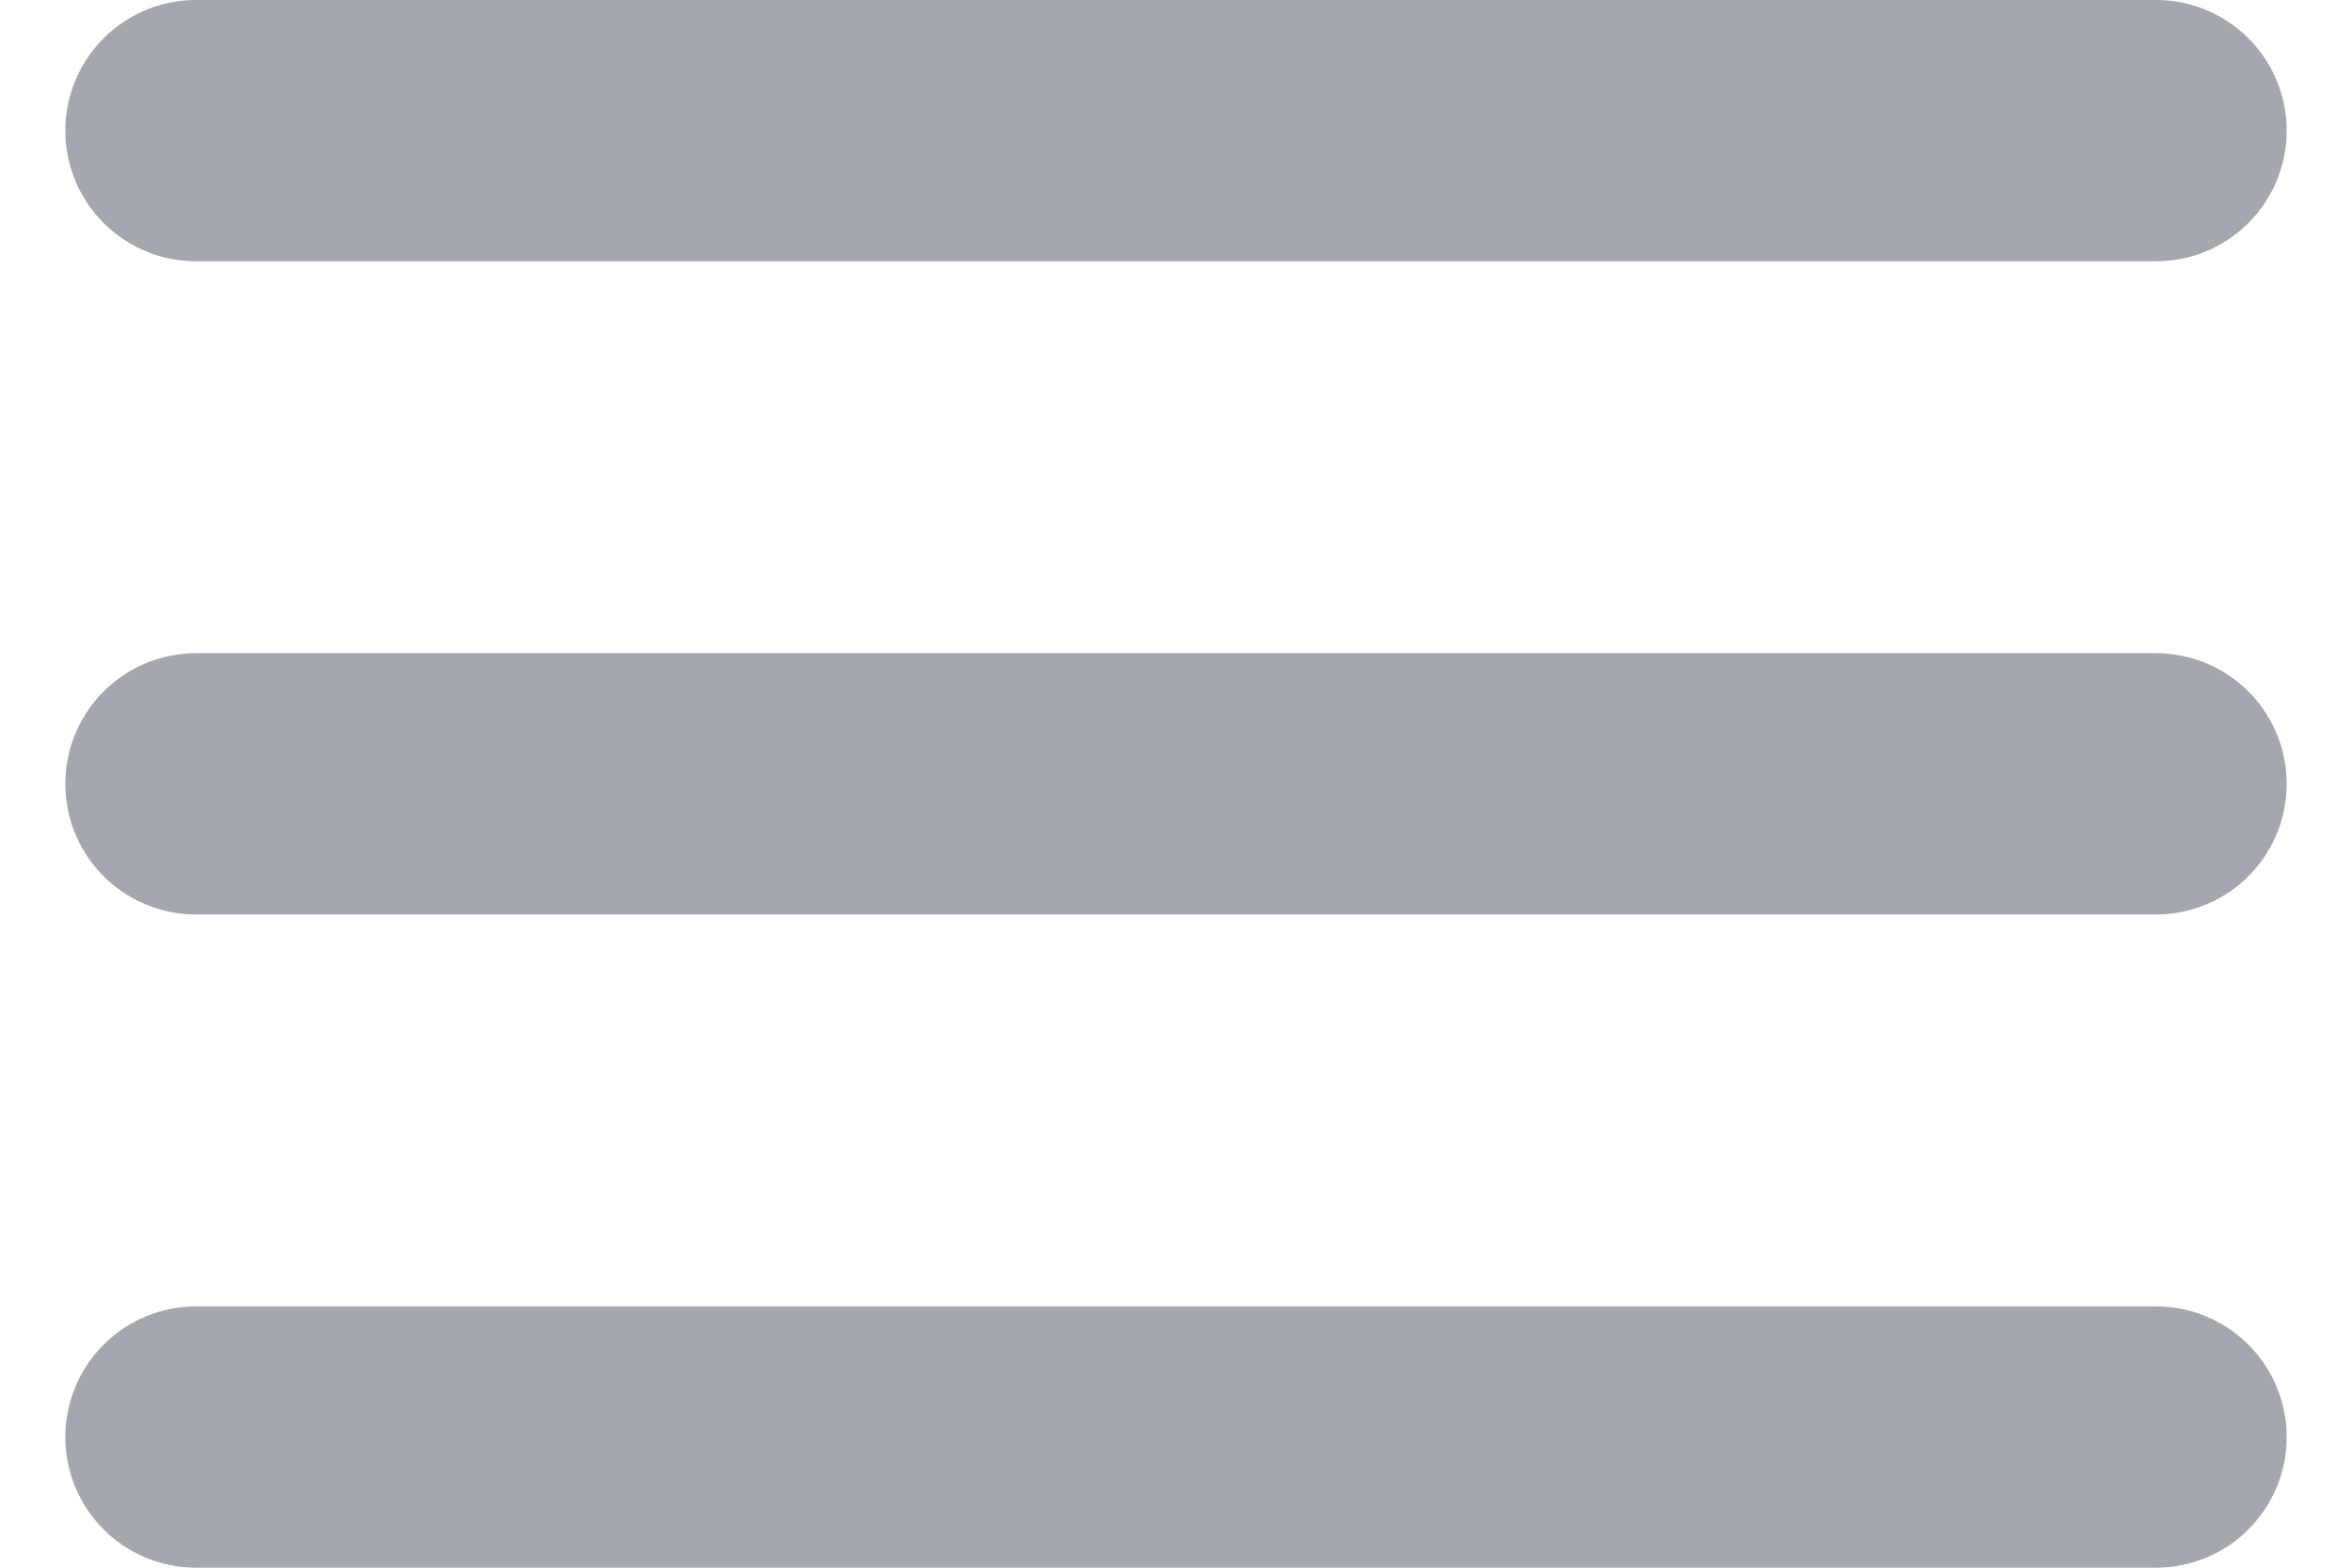 <svg width="18" height="12" viewBox="0 0 18 12" fill="none" xmlns="http://www.w3.org/2000/svg">
<path d="M1.5 6H16.5M1.5 1H16.5M1.5 11H16.5" stroke="#A4A7AE" stroke-width="2" stroke-linecap="round" stroke-linejoin="round"/>
</svg>
